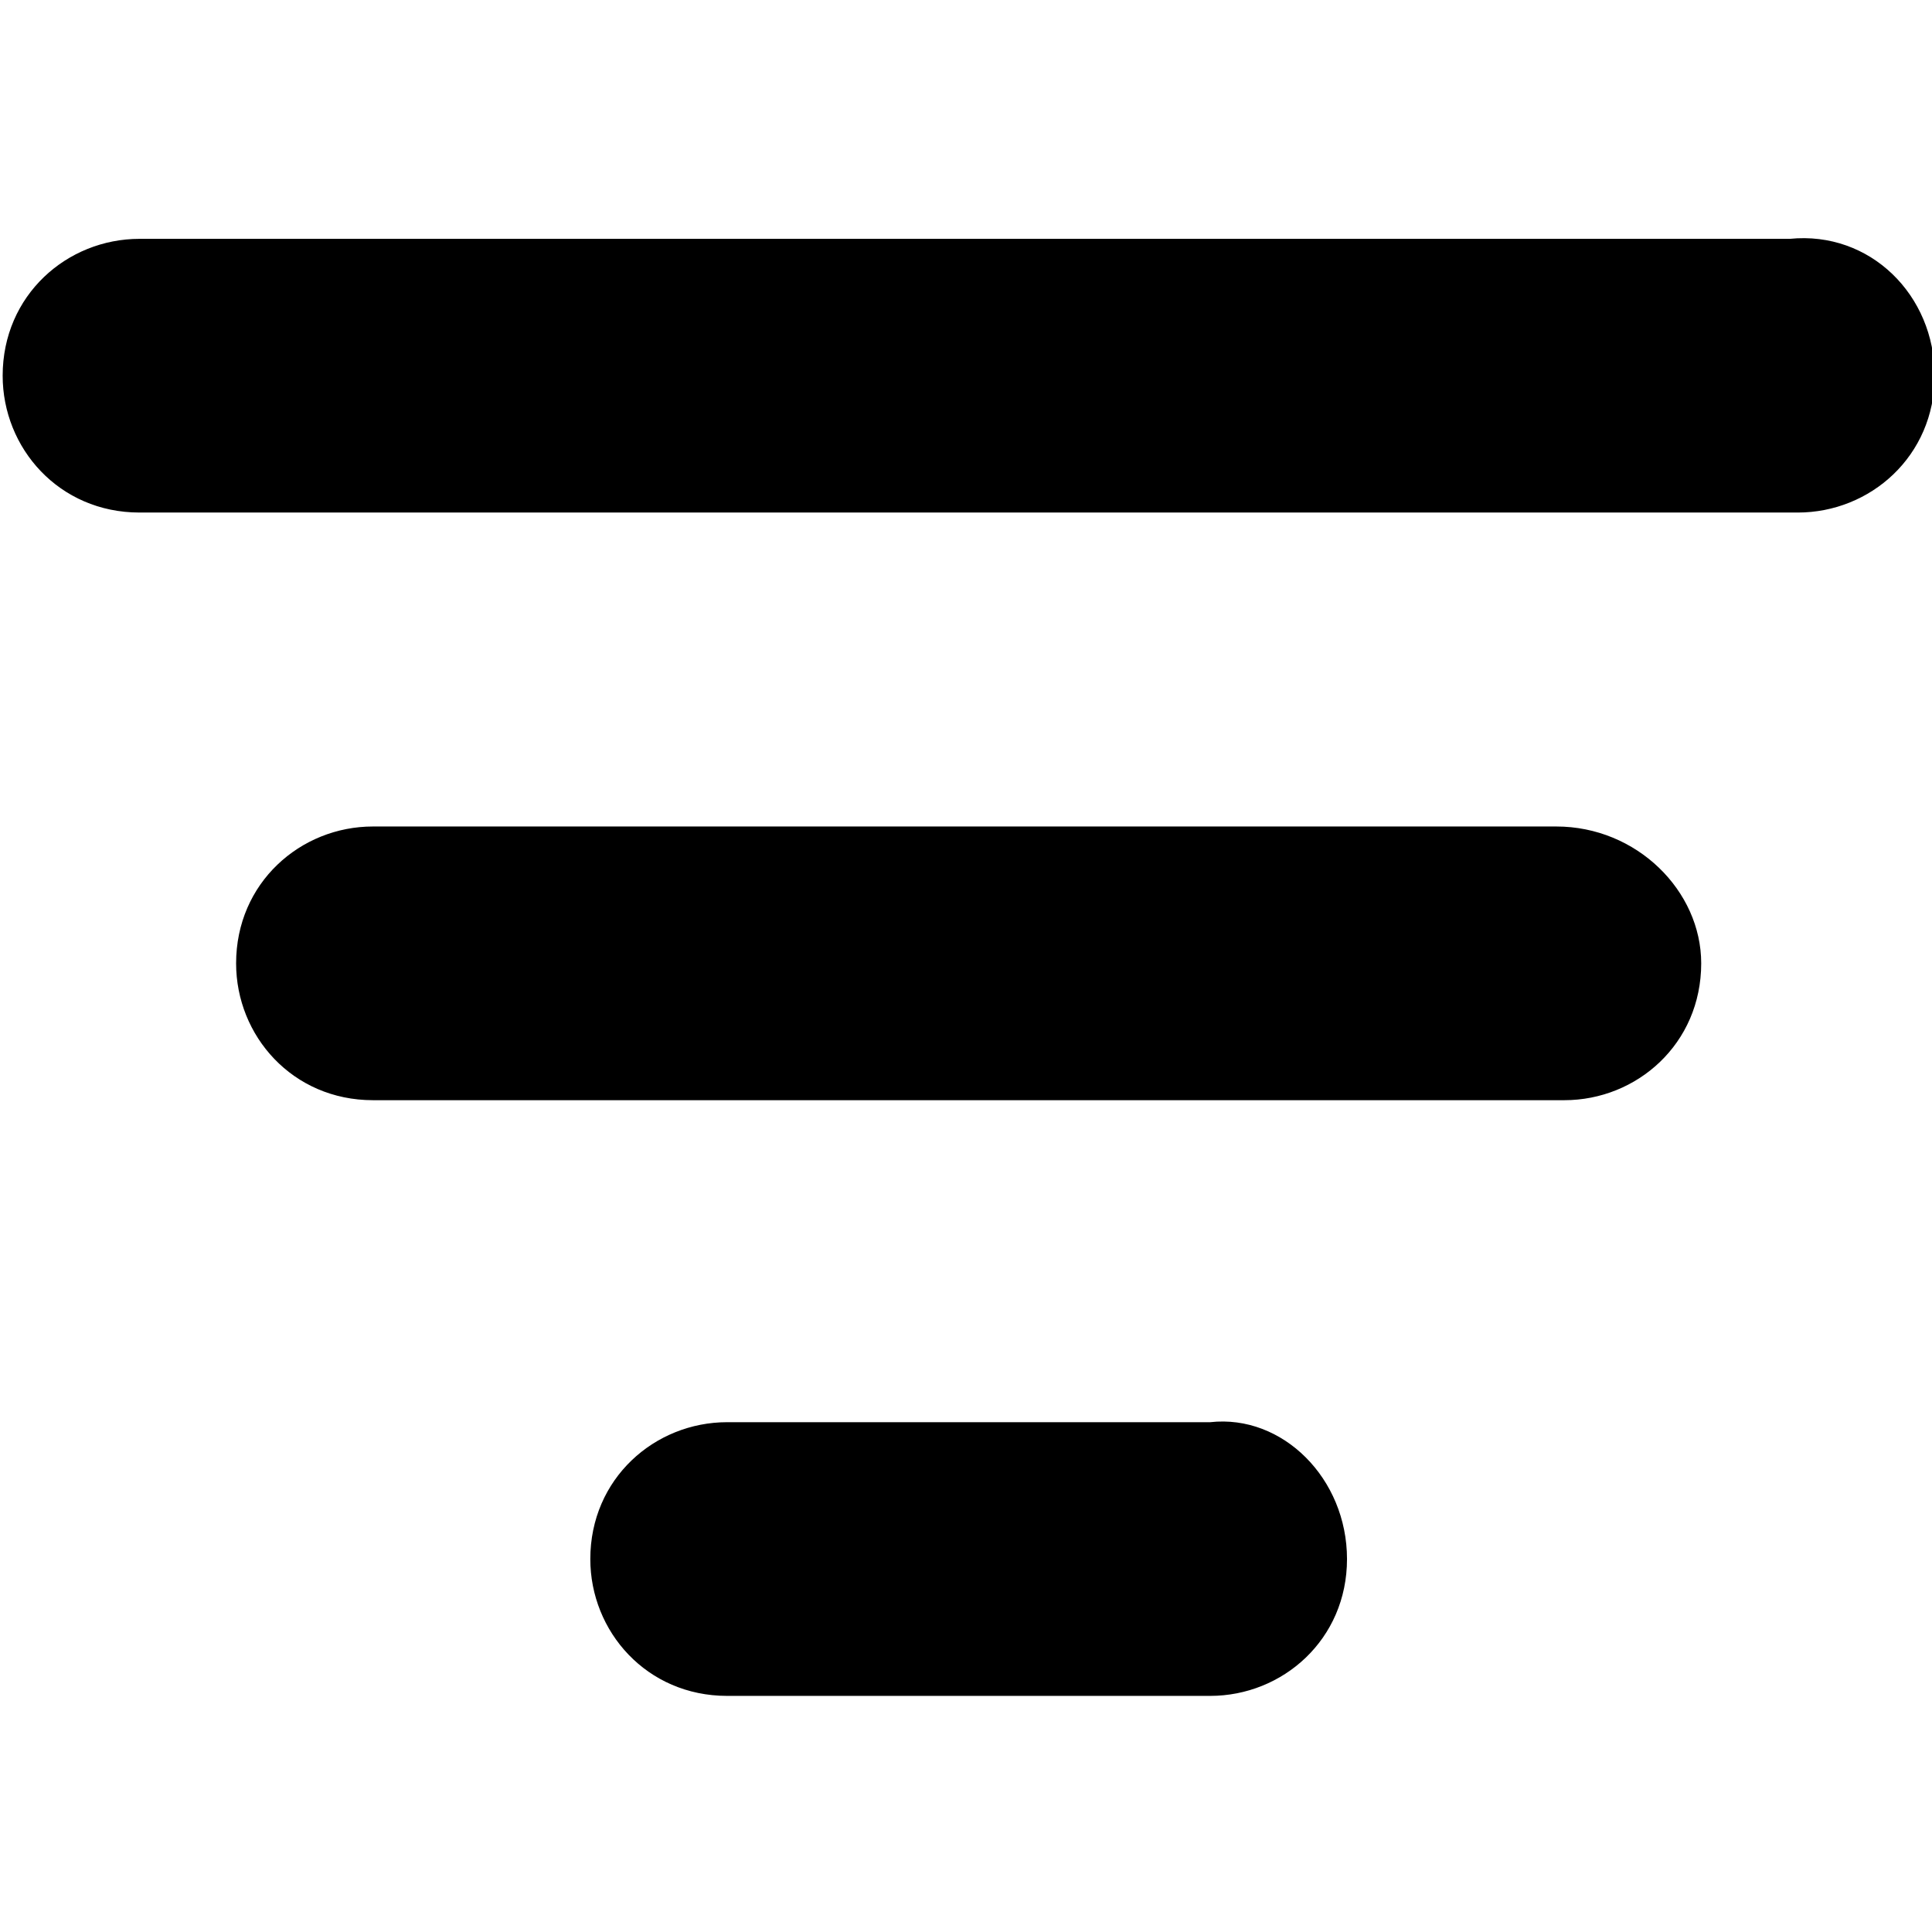 <svg xmlns="http://www.w3.org/2000/svg" viewBox="0 0 24 24"><path d="M24.033 4.667c0 1-.8 1.7-1.7 1.7h-20.6c-1 0-1.7-.8-1.7-1.7 0-1 .8-1.7 1.7-1.7h20.5c1-.1 1.8.7 1.8 1.7zM21.133 11.967c0 1-.8 1.7-1.7 1.7h-14.8c-1 0-1.7-.8-1.7-1.7 0-1 .8-1.7 1.7-1.7h14.7c1 0 1.8.8 1.8 1.7zM16.733 19.367c0 1-.8 1.7-1.7 1.7h-6c-1 0-1.7-.8-1.7-1.7 0-1 .8-1.7 1.7-1.7h6c.9-.1 1.7.7 1.7 1.7z"/></svg>
